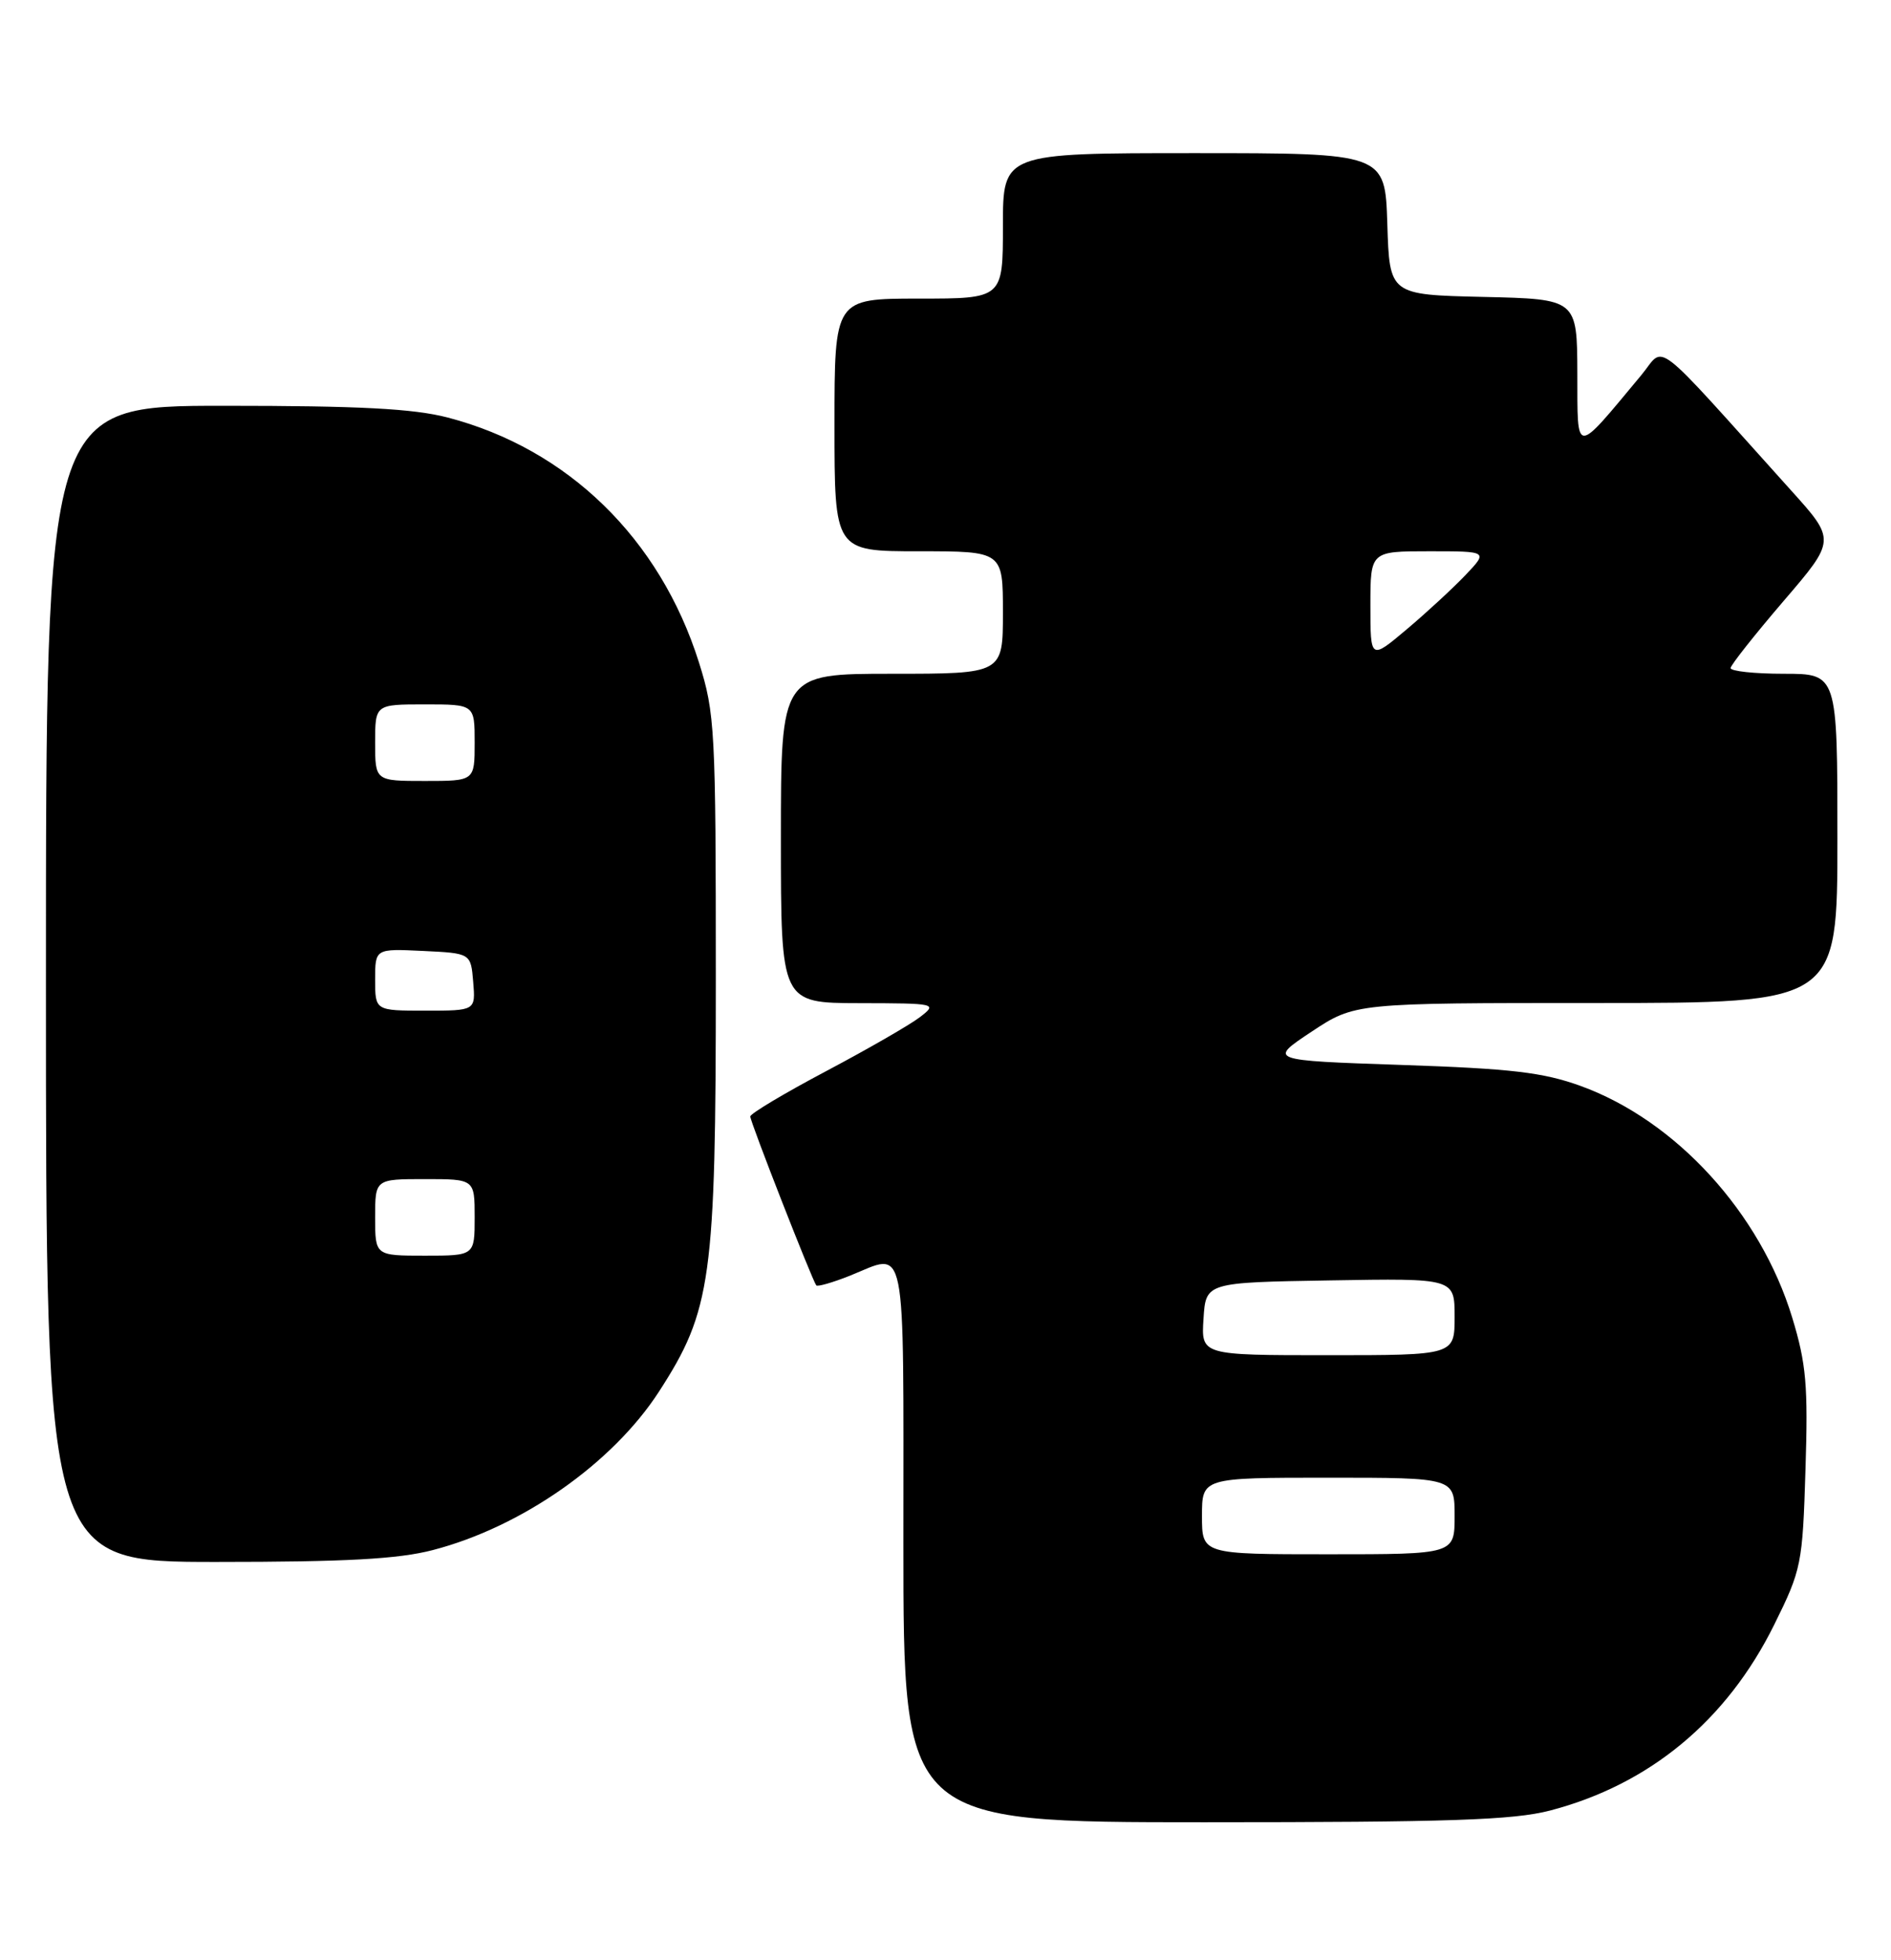 <?xml version="1.0" encoding="UTF-8" standalone="no"?>
<!DOCTYPE svg PUBLIC "-//W3C//DTD SVG 1.1//EN" "http://www.w3.org/Graphics/SVG/1.1/DTD/svg11.dtd" >
<svg xmlns="http://www.w3.org/2000/svg" xmlns:xlink="http://www.w3.org/1999/xlink" version="1.1" viewBox="0 0 247 256">
 <g >
 <path fill="currentColor"
d=" M 202.47 236.47 C 215.46 233.08 225.56 224.71 231.75 212.19 C 235.31 204.99 235.45 204.30 235.83 191.93 C 236.18 180.97 235.93 178.11 234.10 172.10 C 229.94 158.42 218.92 146.35 206.45 141.83 C 201.56 140.06 197.41 139.57 183.08 139.09 C 165.66 138.50 165.66 138.50 171.31 134.75 C 176.97 131.00 176.97 131.00 208.48 131.00 C 240.00 131.00 240.00 131.00 240.00 109.50 C 240.00 88.00 240.00 88.00 233.00 88.00 C 229.15 88.00 226.02 87.66 226.05 87.25 C 226.08 86.84 229.19 82.91 232.95 78.52 C 239.80 70.54 239.80 70.54 233.92 64.02 C 215.36 43.41 217.60 45.13 214.38 49.00 C 205.58 59.57 206.06 59.58 206.03 48.78 C 206.00 39.06 206.00 39.06 193.75 38.78 C 181.50 38.50 181.50 38.50 181.21 29.25 C 180.92 20.00 180.92 20.00 155.96 20.00 C 131.00 20.00 131.00 20.00 131.00 29.50 C 131.00 39.00 131.00 39.00 120.00 39.00 C 109.00 39.00 109.00 39.00 109.00 55.50 C 109.00 72.00 109.00 72.00 120.00 72.00 C 131.00 72.00 131.00 72.00 131.00 80.00 C 131.00 88.00 131.00 88.00 116.50 88.00 C 102.00 88.00 102.00 88.00 102.00 109.50 C 102.00 131.00 102.00 131.00 112.25 131.02 C 122.35 131.04 122.47 131.07 120.14 132.86 C 118.85 133.85 113.33 137.03 107.89 139.91 C 102.45 142.79 98.00 145.45 98.00 145.82 C 97.99 146.51 106.08 167.18 106.62 167.88 C 106.78 168.08 108.74 167.52 110.98 166.63 C 118.54 163.60 118.00 160.89 118.00 201.50 C 118.00 238.00 118.00 238.00 157.29 238.00 C 189.36 238.00 197.66 237.72 202.47 236.47 Z  M 56.54 202.45 C 68.14 199.44 80.00 191.13 86.06 181.78 C 92.93 171.16 93.50 167.07 93.50 128.00 C 93.50 95.19 93.39 93.16 91.29 86.50 C 86.19 70.34 74.16 58.62 58.47 54.53 C 53.99 53.37 46.99 53.00 29.29 53.00 C 6.00 53.00 6.00 53.00 6.00 128.50 C 6.00 204.00 6.00 204.00 28.29 204.00 C 45.19 204.00 52.02 203.63 56.54 202.45 Z  M 157.00 198.00 C 157.00 193.00 157.00 193.00 173.50 193.00 C 190.00 193.00 190.00 193.00 190.00 198.00 C 190.00 203.00 190.00 203.00 173.50 203.00 C 157.00 203.00 157.00 203.00 157.00 198.00 Z  M 157.20 172.25 C 157.50 167.50 157.50 167.50 173.75 167.23 C 190.00 166.95 190.00 166.95 190.00 171.98 C 190.00 177.00 190.00 177.00 173.45 177.00 C 156.89 177.00 156.89 177.00 157.20 172.25 Z  M 179.00 79.09 C 179.00 72.00 179.00 72.00 186.69 72.00 C 194.37 72.00 194.37 72.00 191.44 75.09 C 189.82 76.79 186.36 79.99 183.75 82.19 C 179.00 86.19 179.00 86.19 179.00 79.09 Z  M 49.00 159.00 C 49.00 154.00 49.00 154.00 55.50 154.00 C 62.00 154.00 62.00 154.00 62.00 159.00 C 62.00 164.00 62.00 164.00 55.50 164.00 C 49.00 164.00 49.00 164.00 49.00 159.00 Z  M 49.00 127.95 C 49.00 123.90 49.00 123.90 55.25 124.20 C 61.50 124.50 61.50 124.50 61.81 128.25 C 62.12 132.00 62.12 132.00 55.56 132.00 C 49.00 132.00 49.00 132.00 49.00 127.95 Z  M 49.00 97.00 C 49.00 92.00 49.00 92.00 55.50 92.00 C 62.00 92.00 62.00 92.00 62.00 97.00 C 62.00 102.00 62.00 102.00 55.50 102.00 C 49.00 102.00 49.00 102.00 49.00 97.00 Z "/>
</g>
</svg>